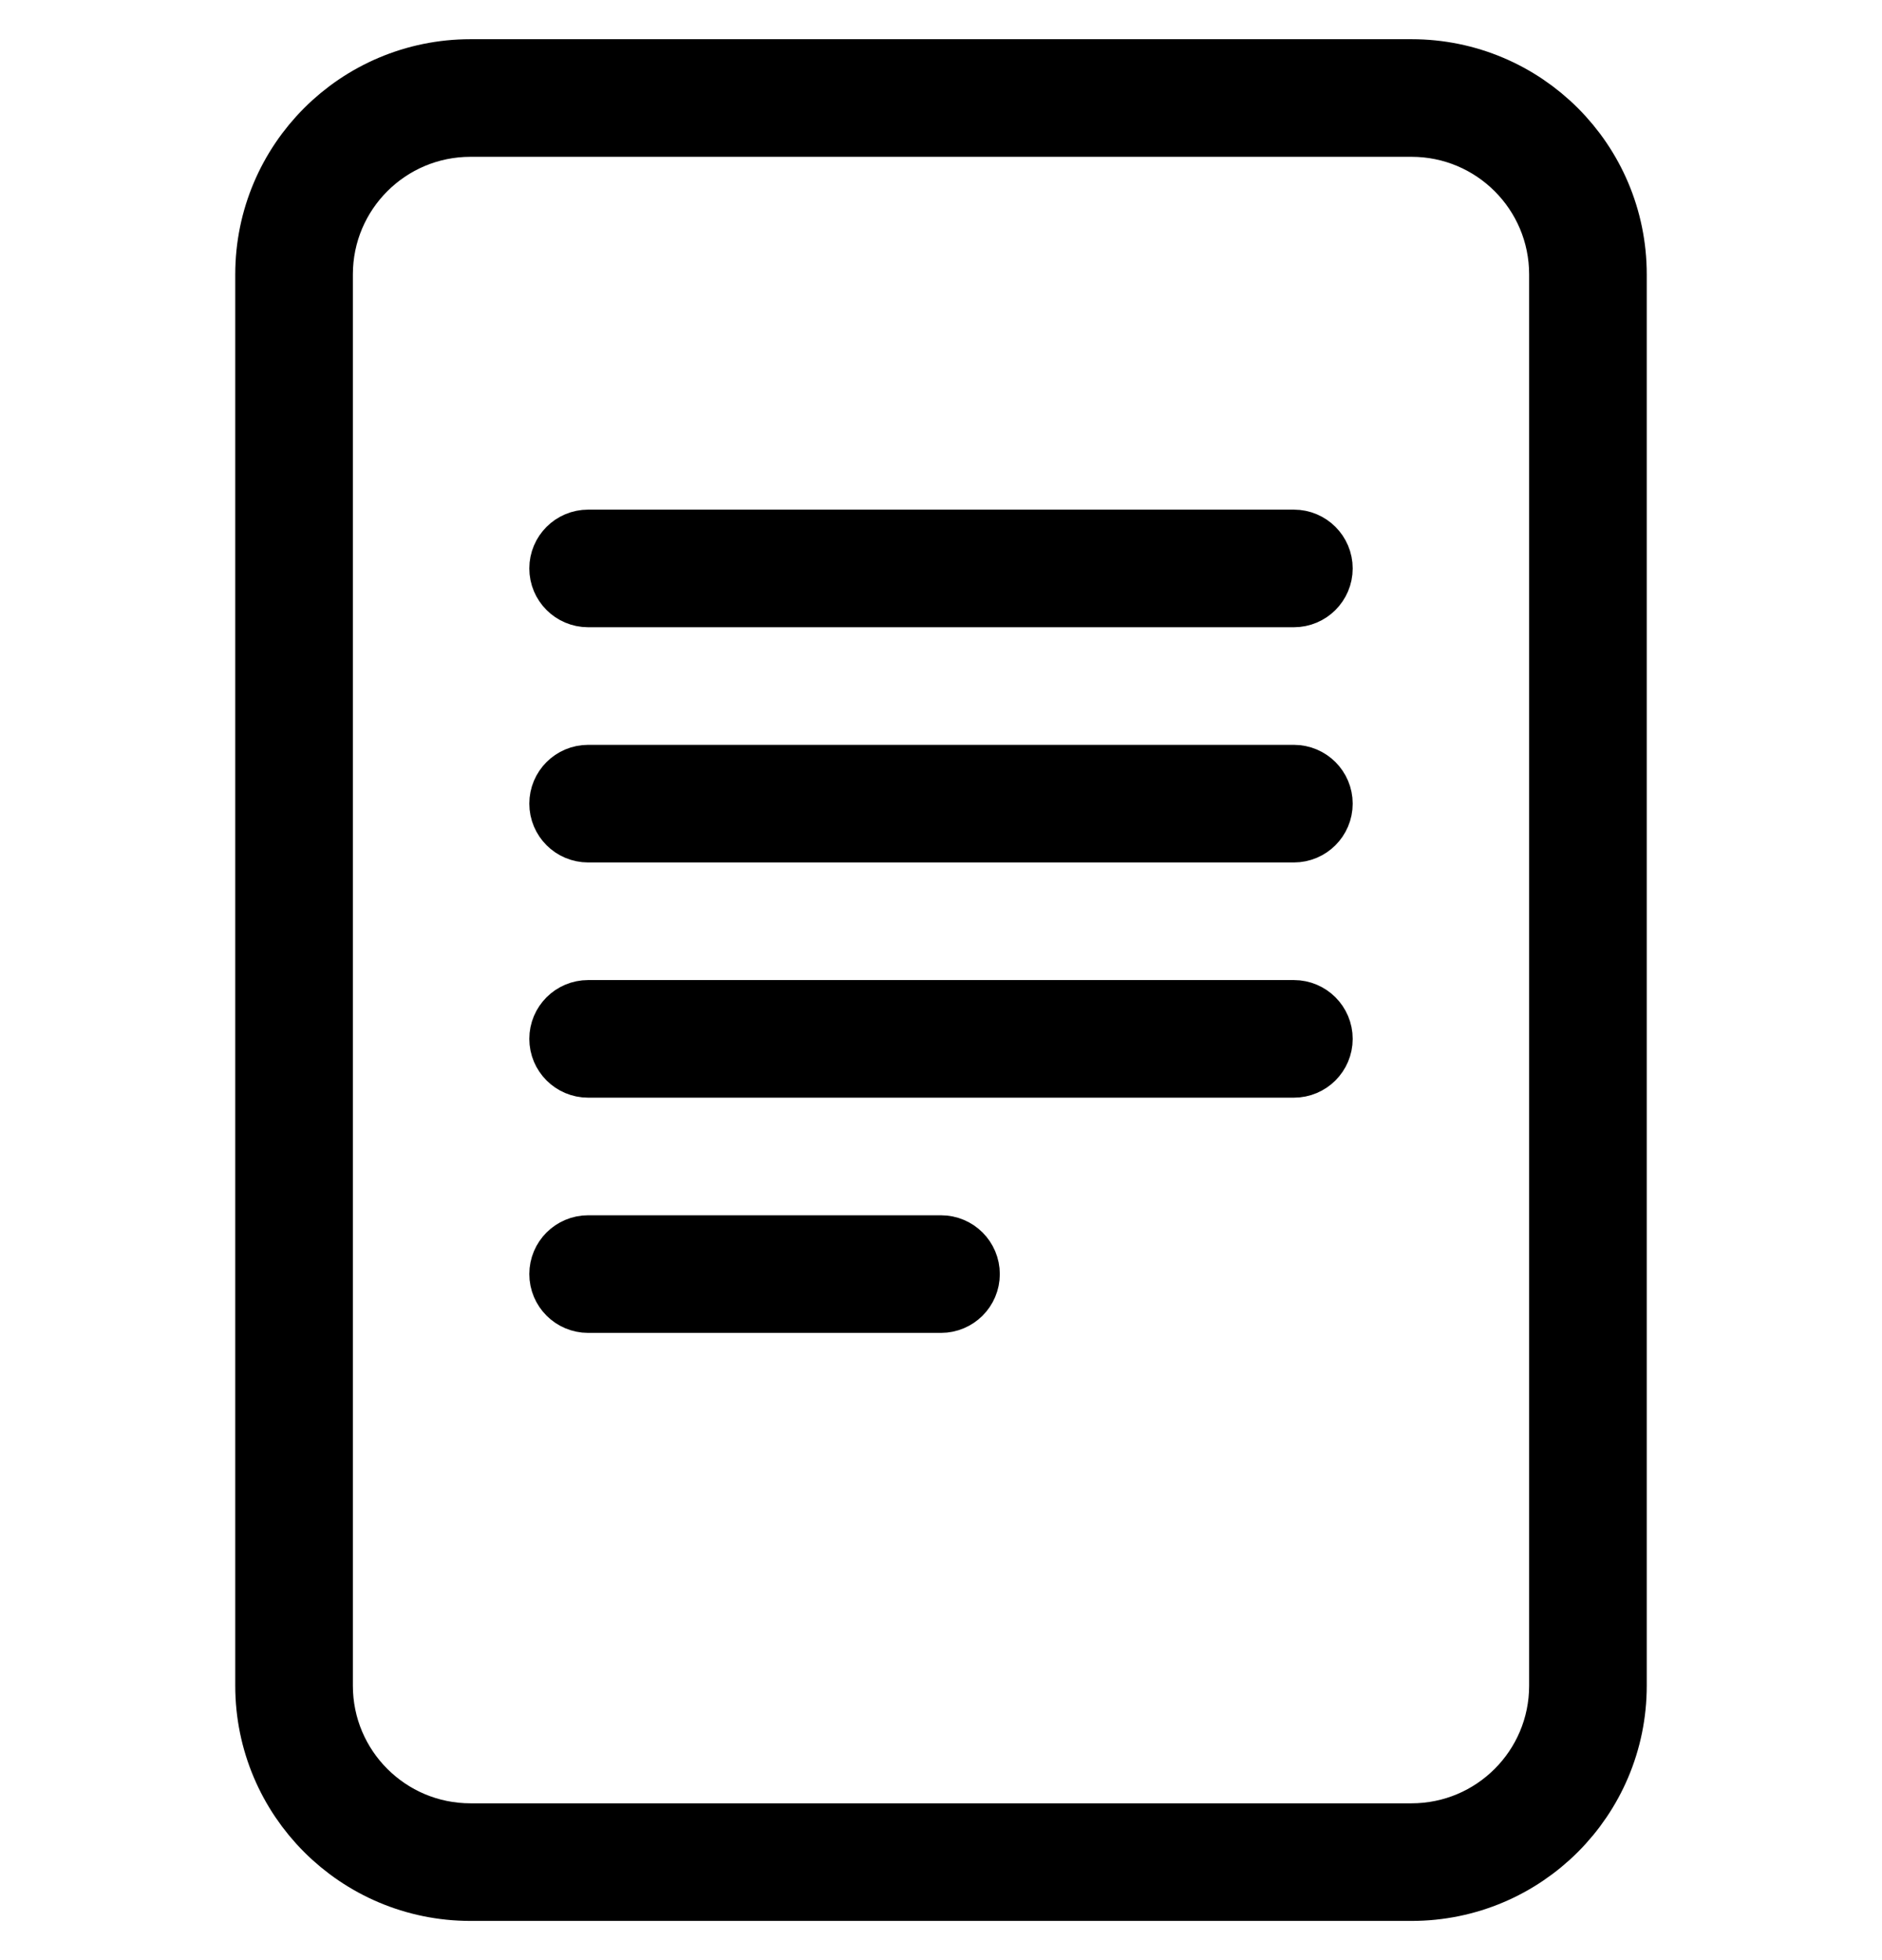 <svg width="24" height="25" viewBox="0 0 24 25" fill="none" xmlns="http://www.w3.org/2000/svg">
<path d="M7.25 7.25C7.25 7.112 7.362 7 7.5 7H16.5C16.638 7 16.75 7.112 16.75 7.25C16.75 7.388 16.638 7.5 16.5 7.5H7.5C7.362 7.5 7.25 7.388 7.25 7.25ZM7.25 10.25C7.25 10.112 7.362 10 7.5 10H16.5C16.638 10 16.75 10.112 16.75 10.25C16.75 10.388 16.638 10.5 16.5 10.5H7.5C7.362 10.5 7.25 10.388 7.25 10.25ZM7.25 13.25C7.25 13.112 7.362 13 7.5 13H16.5C16.638 13 16.75 13.112 16.75 13.25C16.75 13.388 16.638 13.5 16.5 13.5H7.5C7.362 13.5 7.25 13.388 7.25 13.25ZM7.25 16.25C7.25 16.112 7.362 16 7.5 16H12C12.138 16 12.25 16.112 12.25 16.25C12.25 16.388 12.138 16.5 12 16.5H7.5C7.362 16.5 7.25 16.388 7.25 16.25ZM3.5 3.5C3.5 2.119 4.619 1 6 1H18C19.381 1 20.5 2.119 20.5 3.5V21.5C20.5 22.881 19.381 24 18 24H6C4.619 24 3.5 22.881 3.5 21.5V3.5ZM18 1.5H6C4.895 1.5 4 2.395 4 3.5V21.5C4 22.605 4.895 23.5 6 23.5H18C19.105 23.5 20 22.605 20 21.5V3.5C20 2.395 19.105 1.5 18 1.5Z" fill="#343A40" stroke="black"/>
</svg>
